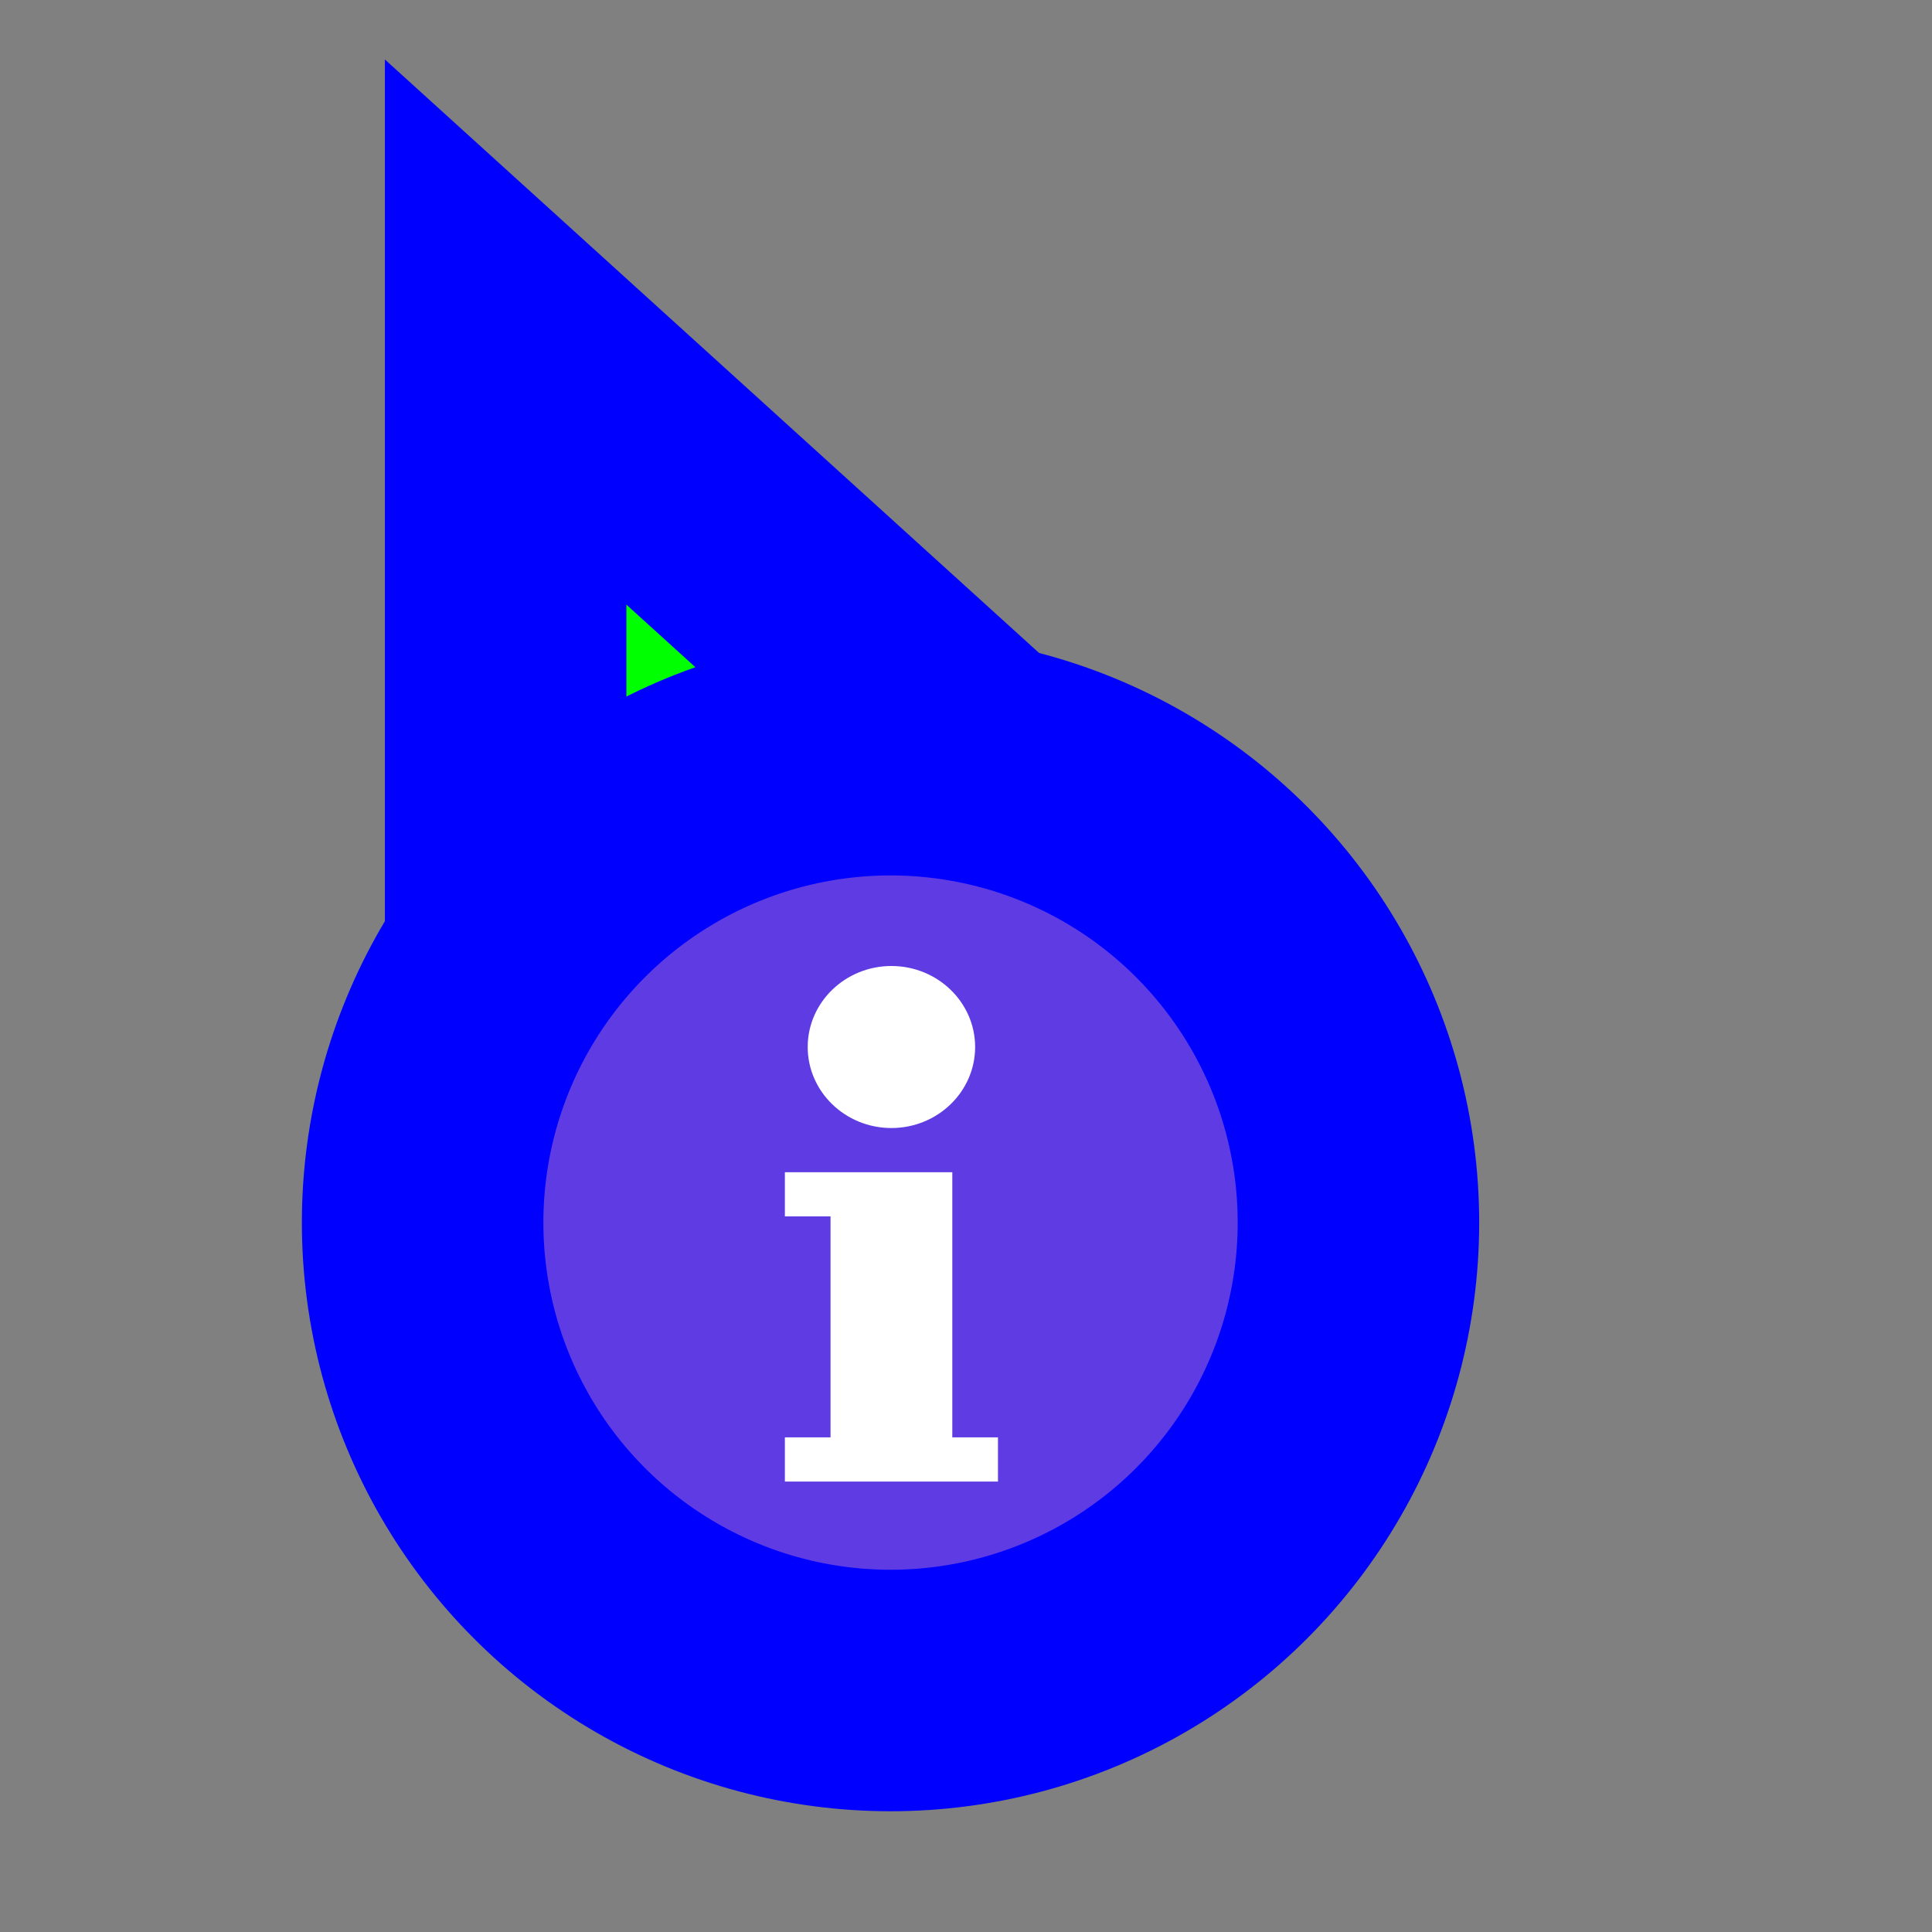 <svg width="256" height="256" viewBox="0 0 256 256" fill="none" xmlns="http://www.w3.org/2000/svg">
  <rect x="0" y="0" width="256" height="256" fill="#808080" stroke="none"/>
  <path id="align-anchor" d="m 67,148.185 v 32 l 32,-32 z" fill="cyan" opacity=".8" display="none"/>
  <circle id="cursor-hotspot" class="bias-top-left" cx="55" cy="20" r="3" fill="magenta" opacity=".6" display="none"/>
  <path d="M 67,44 156,124.744 67,164 z" fill="#00FF00" stroke="#0000FF" stroke-width="32" paint-order="stroke fill"/>
  <g>
    <circle cx="118" cy="162" r="62" fill="#5F3BE4" stroke="#0000FF" stroke-width="32" paint-order="stroke fill"/>
    <path d="M118.118 128C124.234 128 129.21 132.816 129.21 138.735C129.21 144.654 124.234 149.47 118.118 149.47C112.001 149.47 107.025 144.654 107.025 138.735C107.025 132.816 112.001 128 118.118 128ZM132.236 196.312H104V190.457H110.05V161.18H104V155.325H126.185V190.457H132.236V196.312Z" fill="white"/>
  </g>
</svg>
